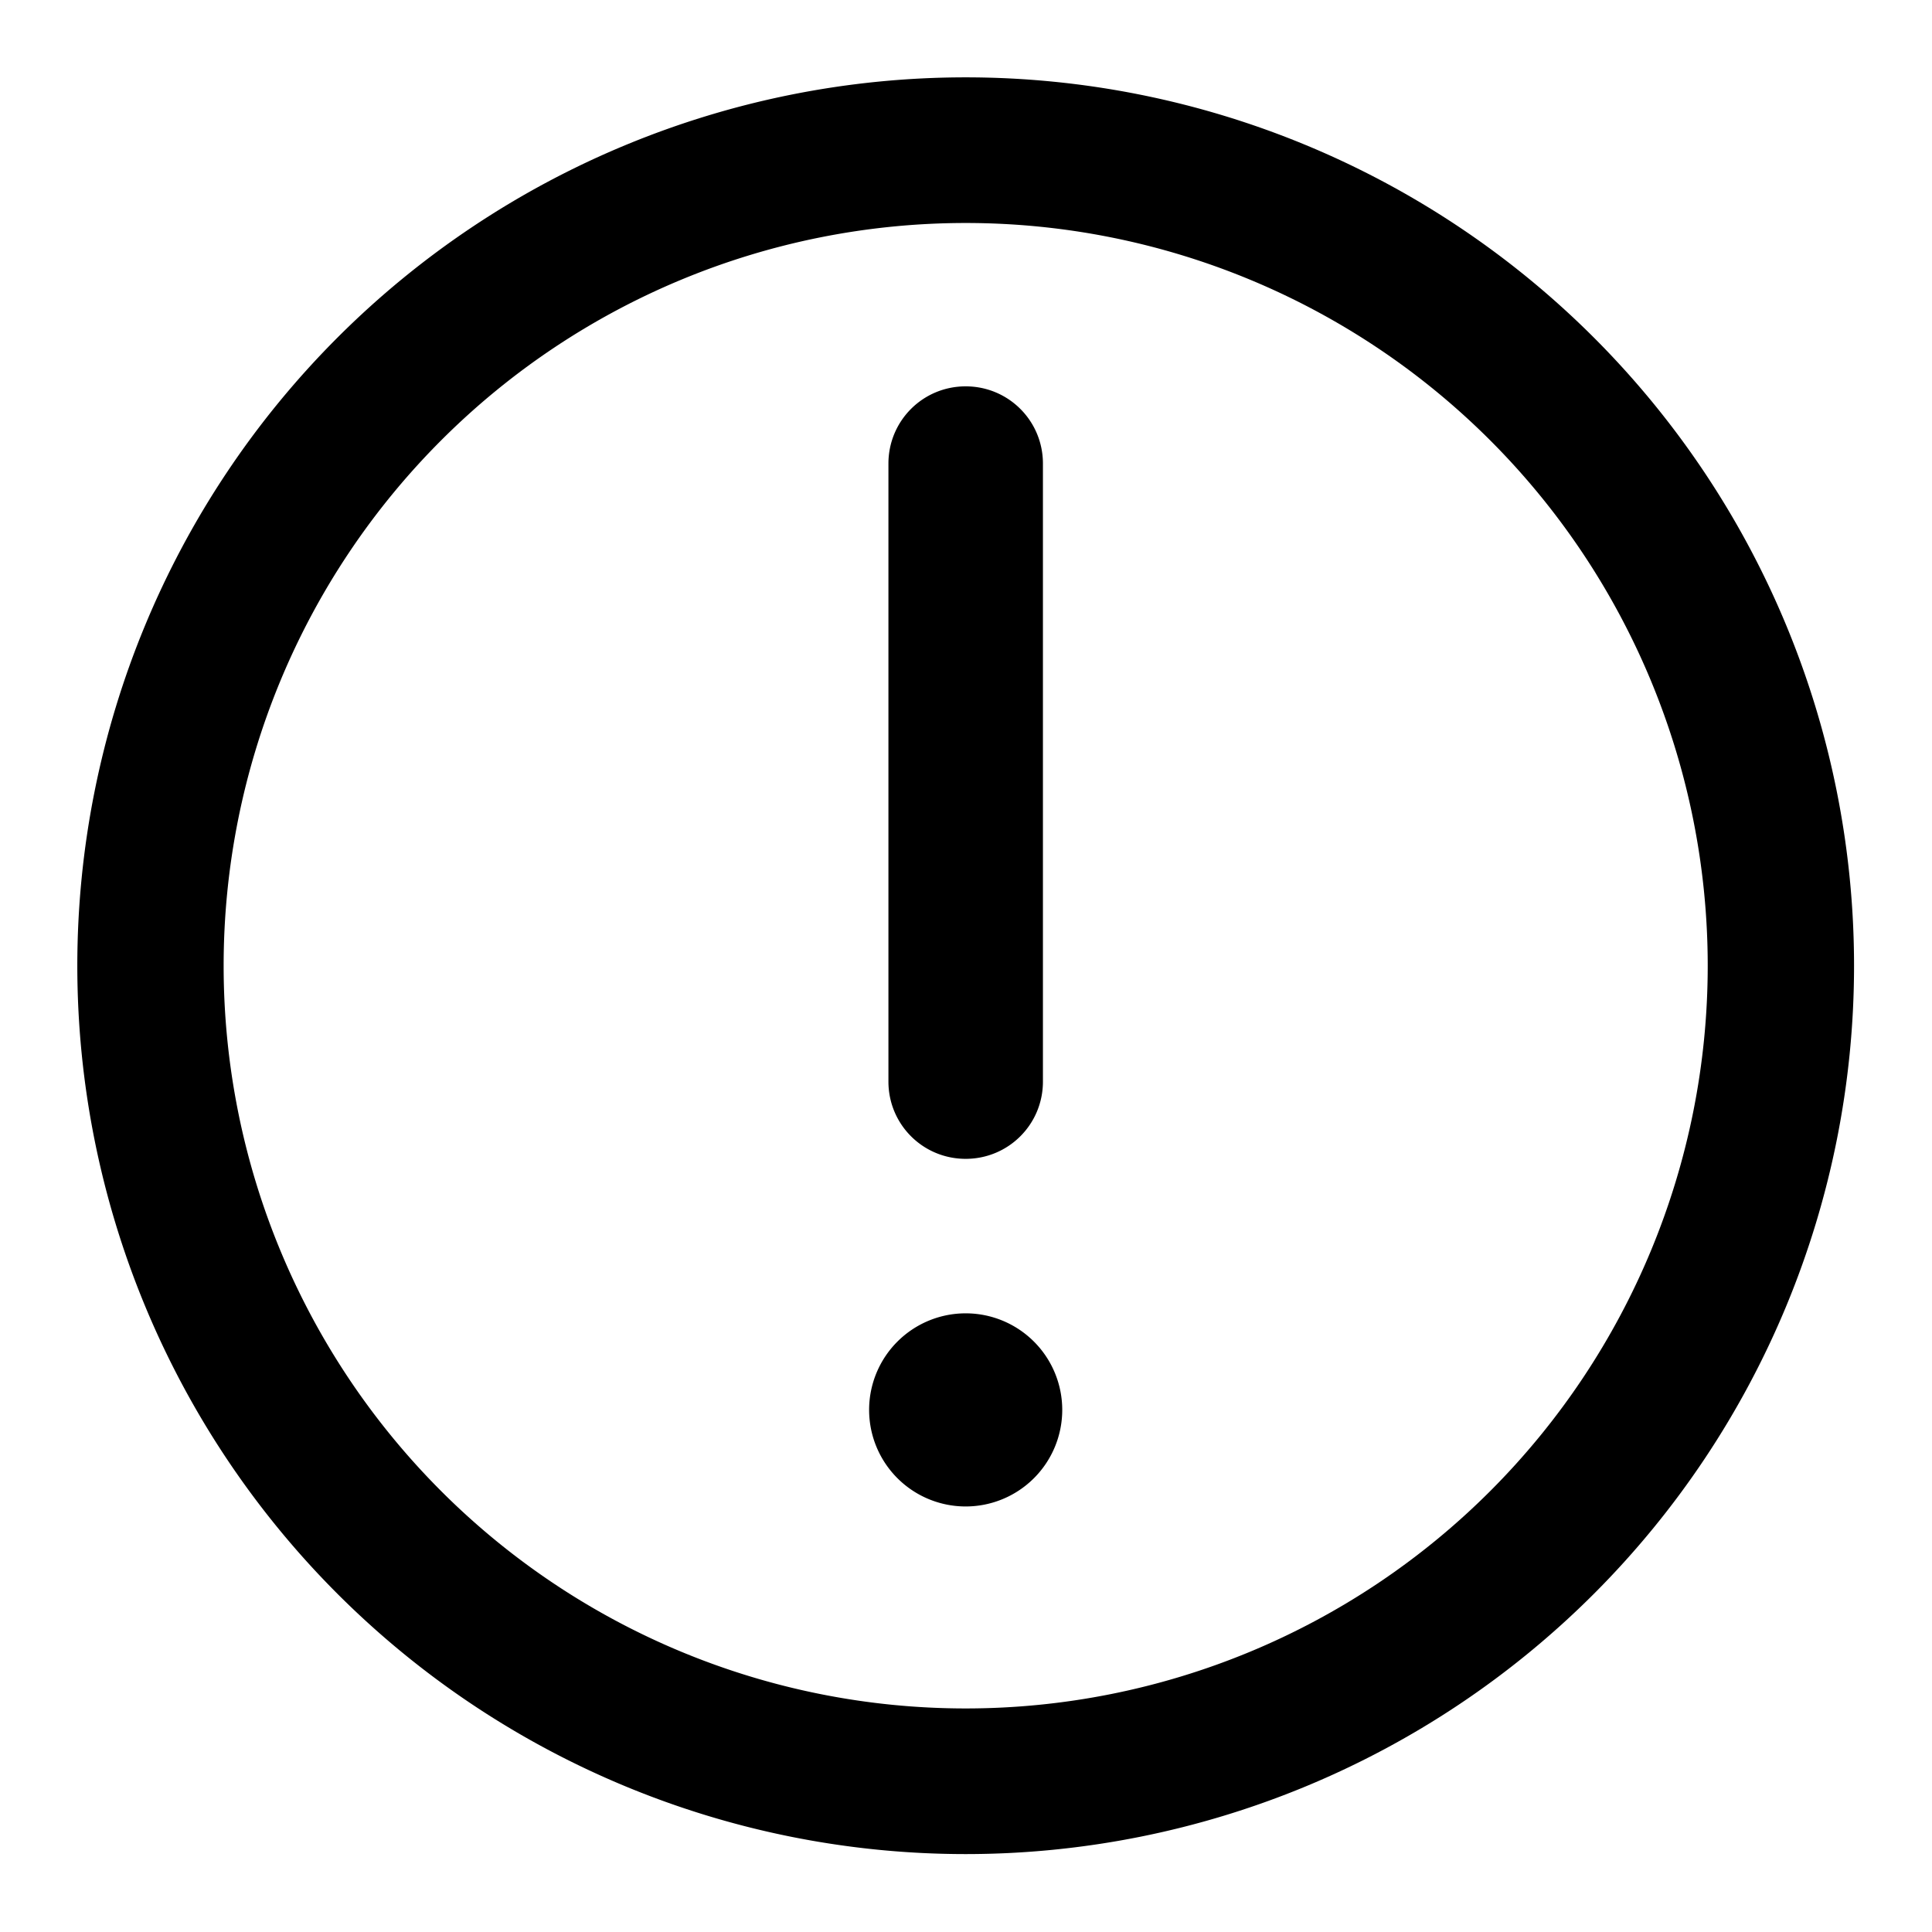 <?xml version="1.0" encoding="UTF-8"?>
<svg version="1.1" viewBox="0 0 1000 1000" xmlns="http://www.w3.org/2000/svg" xmlns:cc="http://creativecommons.org/ns#" xmlns:dc="http://purl.org/dc/elements/1.1/" xmlns:rdf="http://www.w3.org/1999/02/22-rdf-syntax-ns#">
  <path transform="matrix(.833 0 0 .833 77.361 118.73)" d="m567.17 733.53a60 60 0 0 1-60 60 60 60 0 0 1-60-60 60 60 0 0 1 60-60 60 60 0 0 1 60 60zm-60-636c26.592 0 48 21.408 48 48v384c0 26.592-21.408 48-48 48s-48-21.408-48-48v-384c0-26.592 21.408-48 48-48zm-5e-5 -192c-146.44 0-286.92 58.231-390.4 161.76-103.49 103.53-161.6 243.92-161.6 390.24 0 146.32 58.11 286.71 161.6 390.24 103.49 103.53 243.96 161.76 390.4 161.76 146.44 0 286.92-58.228 390.4-161.76 103.49-103.53 161.6-243.92 161.6-390.24 0-146.32-58.11-286.71-161.6-390.24-103.49-103.53-243.96-161.76-390.4-161.76zm0 90.495c122.24 0 239.44 48.55 325.95 135.09 86.503 86.54 135.13 203.94 135.13 326.42 0 122.48-48.628 239.87-135.13 326.41-86.503 86.54-203.71 135.09-325.95 135.09-122.24 0-239.44-48.55-325.95-135.09-86.503-86.54-135.13-203.94-135.13-326.41 0-122.48 48.625-239.88 135.13-326.42 86.503-86.54 203.71-135.09 325.95-135.09z" stroke-width="90.709"/>
</svg>
